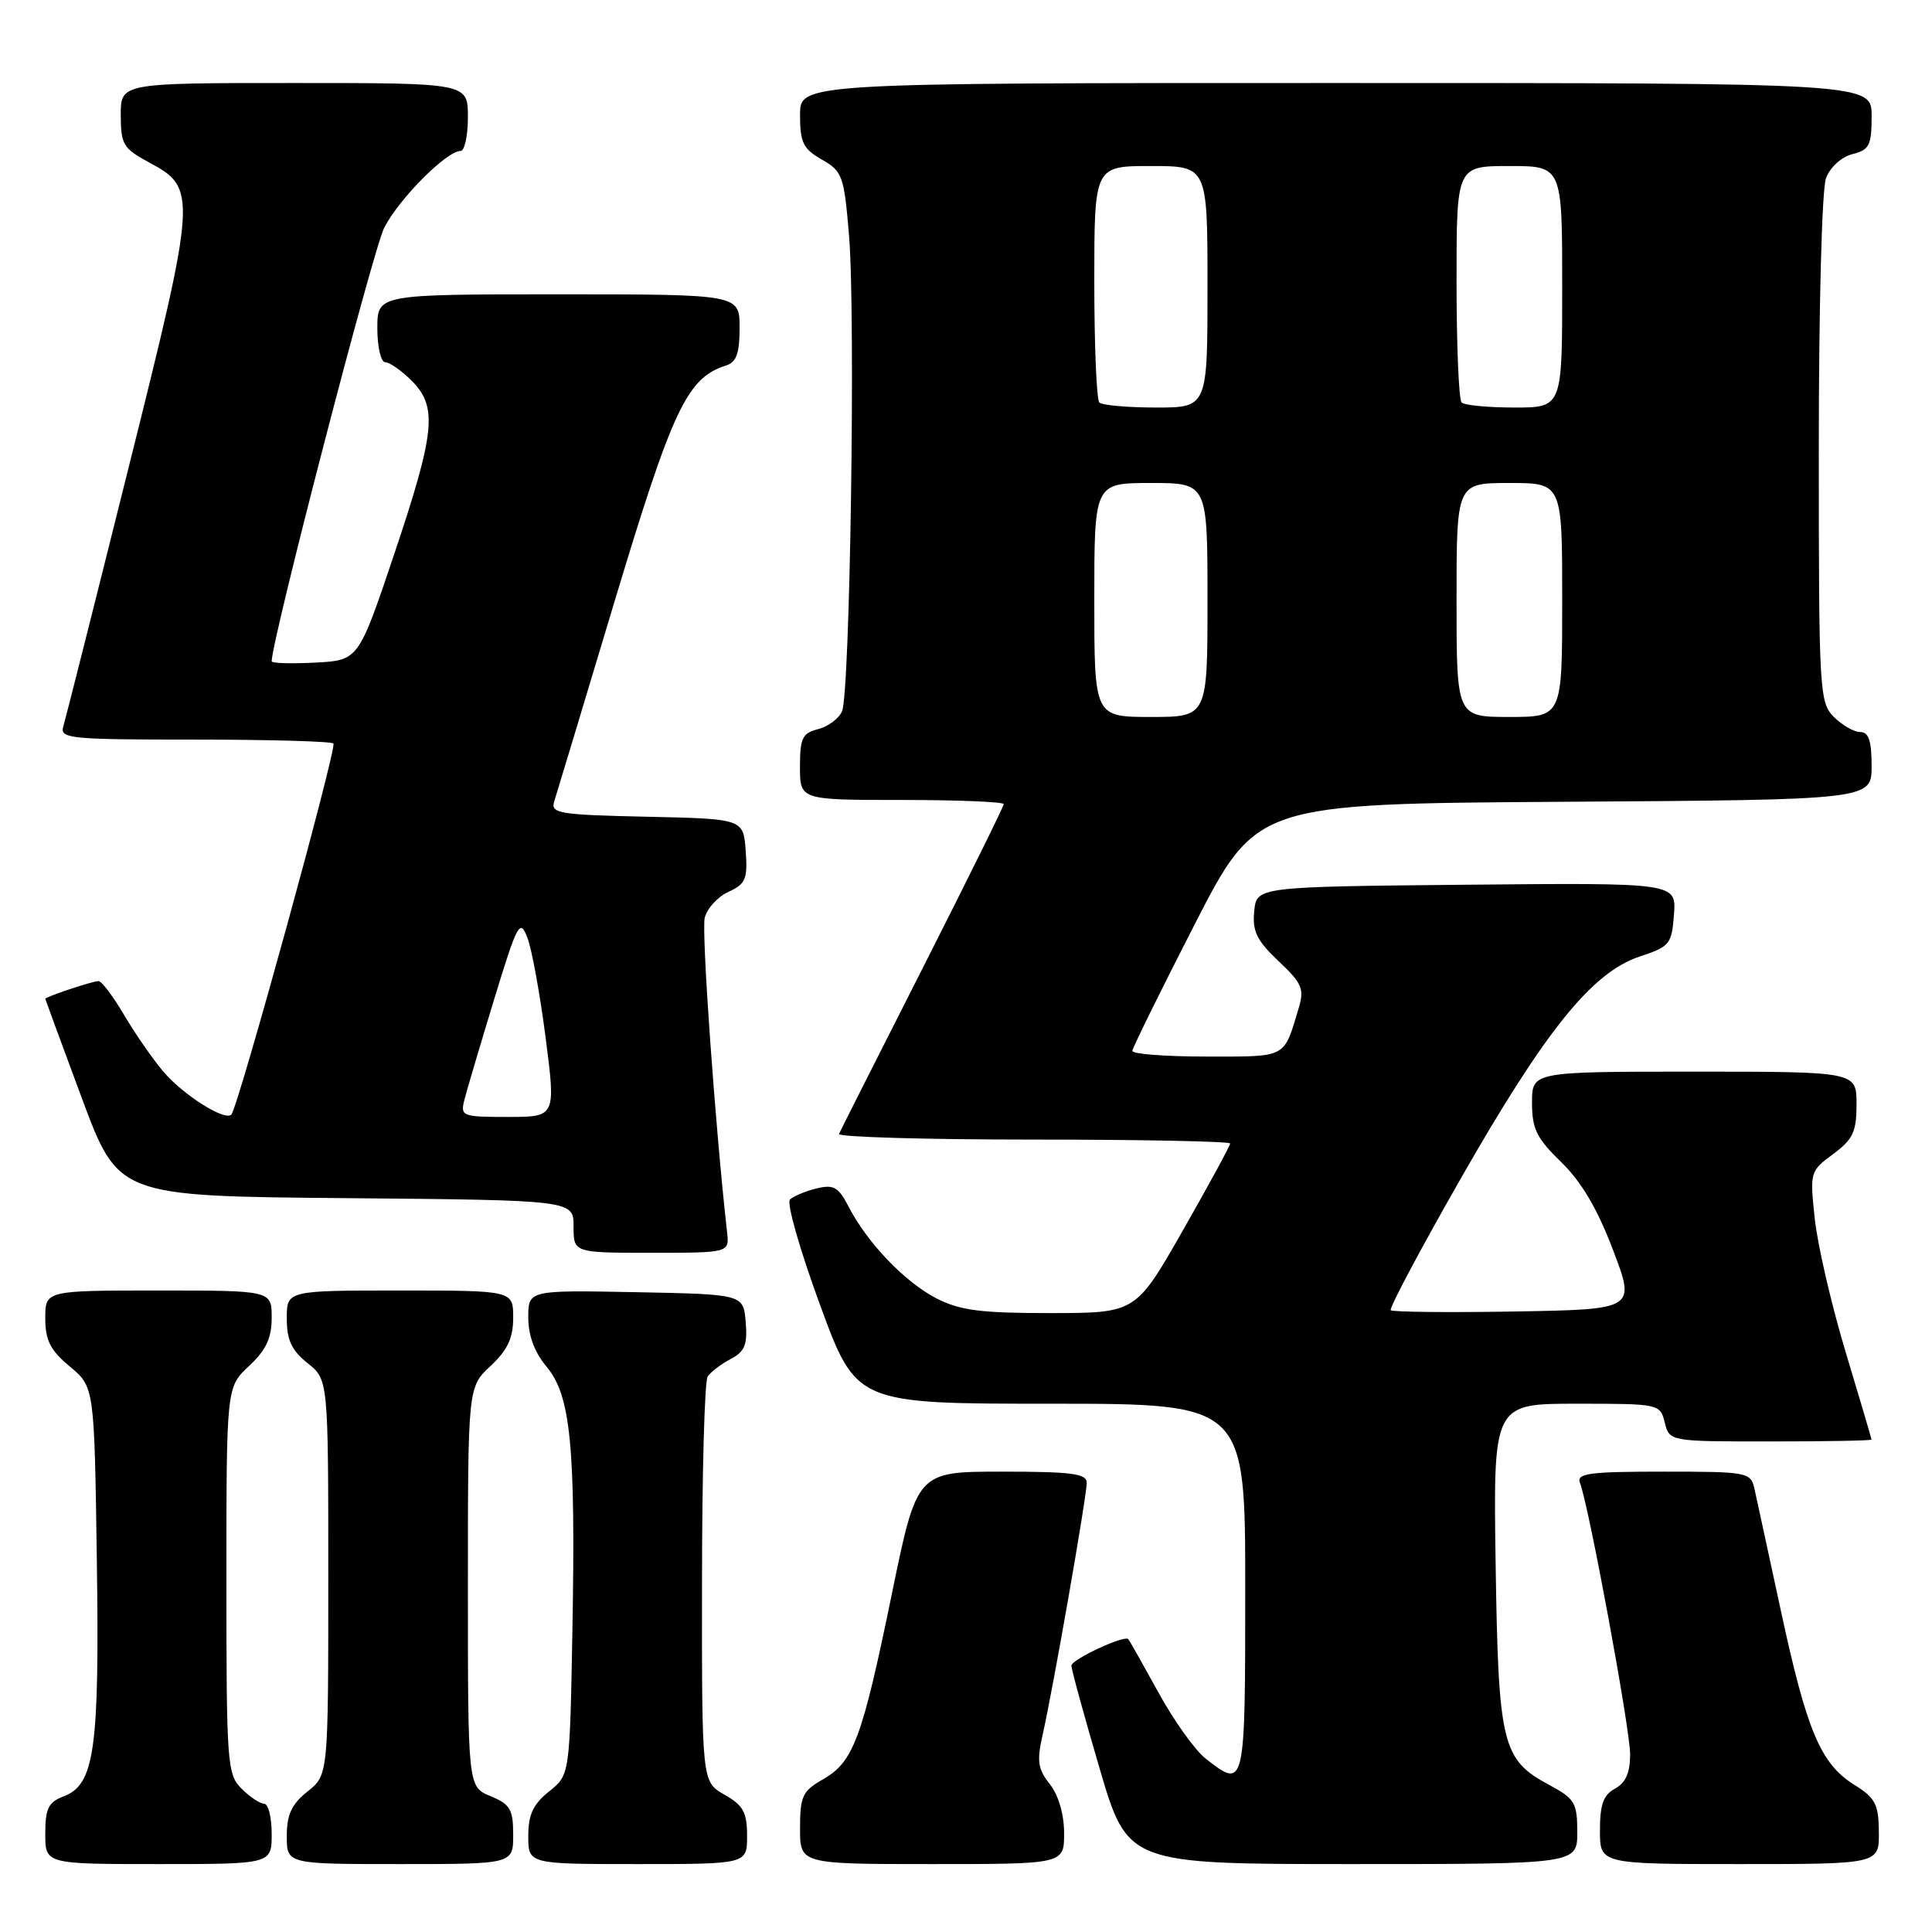 <?xml version="1.0" encoding="UTF-8" standalone="no"?>
<!DOCTYPE svg PUBLIC "-//W3C//DTD SVG 1.1//EN" "http://www.w3.org/Graphics/SVG/1.1/DTD/svg11.dtd" >
<svg xmlns="http://www.w3.org/2000/svg" xmlns:xlink="http://www.w3.org/1999/xlink" version="1.1" viewBox="0 0 256 256">
 <g >
 <path fill="currentColor"
d=" M 36.00 243.00 C 36.00 240.80 35.55 239.00 35.00 239.00 C 34.45 239.00 33.10 238.10 32.00 237.00 C 30.10 235.10 30.00 233.67 30.00 209.40 C 30.00 183.80 30.00 183.80 33.00 181.00 C 35.26 178.89 36.00 177.31 36.00 174.60 C 36.00 171.00 36.00 171.00 21.00 171.00 C 6.00 171.00 6.00 171.00 6.00 174.68 C 6.00 177.60 6.66 178.91 9.25 181.07 C 12.50 183.78 12.50 183.78 12.83 206.64 C 13.19 231.82 12.54 236.46 8.45 238.02 C 6.41 238.79 6.00 239.63 6.00 242.98 C 6.00 247.00 6.00 247.00 21.00 247.00 C 36.00 247.00 36.00 247.00 36.00 243.00 Z  M 68.00 243.12 C 68.00 239.75 67.60 239.08 65.00 238.00 C 62.00 236.76 62.00 236.76 62.00 210.28 C 62.00 183.80 62.00 183.80 65.00 181.00 C 67.26 178.89 68.00 177.31 68.00 174.60 C 68.00 171.00 68.00 171.00 53.00 171.00 C 38.00 171.00 38.00 171.00 38.00 174.71 C 38.00 177.56 38.64 178.93 40.75 180.62 C 43.50 182.81 43.50 182.81 43.50 209.00 C 43.50 235.19 43.50 235.19 40.75 237.38 C 38.64 239.07 38.00 240.44 38.00 243.29 C 38.00 247.00 38.00 247.00 53.00 247.00 C 68.00 247.00 68.00 247.00 68.00 243.12 Z  M 98.99 243.25 C 98.99 240.13 98.48 239.21 95.99 237.80 C 93.00 236.09 93.00 236.09 93.02 209.80 C 93.02 195.33 93.36 183.00 93.77 182.40 C 94.17 181.79 95.54 180.75 96.81 180.08 C 98.69 179.09 99.06 178.19 98.81 175.18 C 98.50 171.50 98.50 171.50 84.25 171.22 C 70.00 170.95 70.00 170.95 70.00 174.58 C 70.00 176.96 70.83 179.20 72.42 181.09 C 75.62 184.90 76.28 191.59 75.85 215.91 C 75.50 235.19 75.50 235.19 72.75 237.38 C 70.64 239.07 70.00 240.44 70.00 243.29 C 70.00 247.00 70.00 247.00 84.50 247.00 C 99.00 247.00 99.00 247.00 98.99 243.25 Z  M 141.00 242.91 C 141.00 240.41 140.26 237.88 139.11 236.41 C 137.50 234.37 137.36 233.35 138.18 229.75 C 139.53 223.80 144.00 198.25 144.00 196.47 C 144.00 195.26 141.99 195.00 132.75 195.00 C 121.50 195.00 121.50 195.00 118.17 211.23 C 114.23 230.39 113.09 233.47 109.05 235.77 C 106.34 237.31 106.01 238.01 106.01 242.25 C 106.00 247.00 106.00 247.00 123.50 247.00 C 141.00 247.00 141.00 247.00 141.00 242.91 Z  M 209.00 242.75 C 208.99 238.87 208.67 238.33 205.26 236.50 C 199.02 233.16 198.54 231.16 198.18 207.25 C 197.86 186.00 197.86 186.00 208.91 186.00 C 219.86 186.00 219.97 186.02 220.59 188.50 C 221.22 191.00 221.22 191.00 234.61 191.00 C 241.97 191.00 248.00 190.89 247.99 190.75 C 247.98 190.61 246.44 185.40 244.56 179.16 C 242.68 172.92 240.84 164.99 240.47 161.52 C 239.80 155.31 239.84 155.18 242.90 152.92 C 245.53 150.97 246.00 149.98 246.00 146.31 C 246.00 142.00 246.00 142.00 224.50 142.00 C 203.00 142.00 203.00 142.00 203.00 146.12 C 203.00 149.58 203.61 150.83 206.87 153.99 C 209.54 156.58 211.66 160.17 213.73 165.62 C 216.73 173.50 216.73 173.50 200.73 173.78 C 191.92 173.93 184.52 173.85 184.28 173.61 C 184.04 173.37 188.26 165.43 193.67 155.97 C 204.84 136.43 210.97 128.84 217.28 126.74 C 221.26 125.43 221.52 125.10 221.81 121.16 C 222.12 116.97 222.12 116.97 194.31 117.23 C 166.50 117.50 166.50 117.50 166.19 120.76 C 165.93 123.40 166.54 124.64 169.41 127.35 C 172.54 130.30 172.85 131.03 172.08 133.59 C 170.07 140.29 170.62 140.00 159.89 140.00 C 154.45 140.00 150.02 139.66 150.04 139.25 C 150.07 138.84 153.78 131.30 158.29 122.50 C 166.50 106.50 166.50 106.50 207.25 106.24 C 248.00 105.98 248.00 105.98 248.00 101.49 C 248.00 98.17 247.61 97.00 246.50 97.00 C 245.67 97.00 244.10 96.10 243.00 95.00 C 241.08 93.08 241.00 91.67 241.00 59.57 C 241.00 40.51 241.41 25.04 241.96 23.59 C 242.51 22.15 244.02 20.78 245.46 20.42 C 247.70 19.86 248.00 19.26 248.00 15.39 C 248.00 11.00 248.00 11.00 177.00 11.00 C 106.00 11.00 106.00 11.00 106.01 15.25 C 106.01 18.89 106.43 19.74 108.91 21.15 C 111.63 22.70 111.84 23.29 112.50 31.18 C 113.38 41.70 112.64 91.89 111.57 94.26 C 111.14 95.23 109.70 96.29 108.39 96.62 C 106.32 97.14 106.00 97.81 106.00 101.61 C 106.00 106.00 106.00 106.00 119.50 106.00 C 126.92 106.00 133.00 106.25 133.00 106.55 C 133.00 106.85 128.16 116.64 122.25 128.30 C 116.34 139.96 111.35 149.84 111.17 150.25 C 110.98 150.66 122.57 151.00 136.92 151.00 C 151.26 151.00 163.00 151.24 163.00 151.52 C 163.00 151.81 160.19 156.98 156.75 163.01 C 150.50 173.98 150.50 173.98 139.21 173.99 C 129.99 174.00 127.22 173.64 124.12 172.06 C 119.95 169.93 114.93 164.71 112.45 159.90 C 111.09 157.27 110.46 156.92 108.18 157.48 C 106.70 157.84 105.12 158.51 104.67 158.95 C 104.21 159.40 106.00 165.67 108.65 172.88 C 113.46 186.00 113.46 186.00 139.23 186.00 C 165.00 186.00 165.00 186.00 165.00 210.50 C 165.00 237.05 164.98 237.13 159.73 233.00 C 158.33 231.90 155.52 227.96 153.49 224.25 C 151.45 220.54 149.66 217.36 149.50 217.19 C 148.98 216.63 142.00 219.88 141.97 220.70 C 141.95 221.14 143.62 227.24 145.68 234.25 C 149.42 247.00 149.42 247.00 179.21 247.00 C 209.00 247.00 209.00 247.00 209.00 242.75 Z  M 248.96 242.75 C 248.93 239.07 248.49 238.23 245.71 236.50 C 241.24 233.72 239.40 229.35 235.96 213.36 C 234.32 205.74 232.74 198.49 232.47 197.25 C 231.98 195.08 231.57 195.00 220.37 195.00 C 210.58 195.00 208.87 195.23 209.35 196.47 C 210.54 199.56 216.00 229.11 216.00 232.44 C 216.00 234.91 215.41 236.24 214.00 237.00 C 212.46 237.83 212.00 239.09 212.00 242.54 C 212.00 247.00 212.00 247.00 230.50 247.00 C 249.00 247.00 249.00 247.00 248.96 242.75 Z  M 96.34 163.25 C 94.77 149.31 92.93 123.41 93.38 121.61 C 93.70 120.36 95.11 118.81 96.53 118.17 C 98.81 117.13 99.08 116.48 98.81 112.75 C 98.50 108.50 98.50 108.50 85.69 108.22 C 74.11 107.97 72.94 107.78 73.43 106.22 C 73.73 105.27 77.35 93.28 81.47 79.57 C 89.12 54.15 91.05 50.07 96.18 48.44 C 97.58 48.00 98.00 46.84 98.00 43.43 C 98.00 39.00 98.00 39.00 74.00 39.00 C 50.00 39.00 50.00 39.00 50.00 43.50 C 50.00 45.98 50.47 48.00 51.05 48.00 C 51.62 48.00 53.20 49.10 54.55 50.45 C 58.01 53.92 57.67 57.23 52.21 73.50 C 47.50 87.50 47.50 87.50 41.75 87.80 C 38.59 87.96 36.00 87.89 36.00 87.62 C 36.00 84.83 49.43 33.07 50.91 30.18 C 52.86 26.35 59.18 20.00 61.03 20.00 C 61.57 20.00 62.00 17.98 62.00 15.50 C 62.00 11.00 62.00 11.00 39.00 11.00 C 16.00 11.00 16.00 11.00 16.00 15.25 C 16.01 19.13 16.33 19.68 19.72 21.50 C 26.15 24.96 26.11 25.63 17.03 62.00 C 12.57 79.88 8.68 95.29 8.39 96.25 C 7.90 97.87 9.18 98.00 25.77 98.00 C 35.61 98.00 43.90 98.23 44.18 98.52 C 44.69 99.02 31.54 146.79 30.65 147.69 C 29.76 148.57 24.22 145.05 21.61 141.95 C 20.16 140.23 17.82 136.84 16.40 134.41 C 14.97 131.99 13.47 130.00 13.05 130.00 C 12.26 130.00 6.00 132.09 6.00 132.35 C 6.01 132.43 8.18 138.35 10.84 145.50 C 15.68 158.50 15.68 158.50 45.84 158.76 C 76.00 159.03 76.00 159.03 76.00 162.51 C 76.00 166.00 76.00 166.00 86.33 166.00 C 96.65 166.00 96.65 166.00 96.34 163.25 Z  M 145.00 79.50 C 145.00 64.00 145.00 64.00 152.50 64.00 C 160.00 64.00 160.00 64.00 160.00 79.50 C 160.00 95.00 160.00 95.00 152.50 95.00 C 145.00 95.00 145.00 95.00 145.00 79.50 Z  M 193.00 79.50 C 193.00 64.00 193.00 64.00 200.00 64.00 C 207.00 64.00 207.00 64.00 207.00 79.50 C 207.00 95.00 207.00 95.00 200.00 95.00 C 193.00 95.00 193.00 95.00 193.00 79.50 Z  M 145.67 53.33 C 145.30 52.97 145.00 45.77 145.00 37.33 C 145.00 22.00 145.00 22.00 152.50 22.00 C 160.00 22.00 160.00 22.00 160.00 38.00 C 160.00 54.00 160.00 54.00 153.17 54.00 C 149.41 54.00 146.03 53.70 145.67 53.33 Z  M 193.67 53.33 C 193.30 52.97 193.00 45.77 193.00 37.33 C 193.00 22.00 193.00 22.00 200.00 22.00 C 207.00 22.00 207.00 22.00 207.00 38.00 C 207.00 54.00 207.00 54.00 200.67 54.00 C 197.18 54.00 194.03 53.70 193.67 53.33 Z  M 61.53 145.75 C 61.84 144.51 63.61 138.55 65.45 132.50 C 68.58 122.27 68.89 121.69 69.88 124.25 C 70.47 125.76 71.55 131.72 72.30 137.50 C 73.65 148.00 73.65 148.00 67.30 148.00 C 61.23 148.00 60.99 147.91 61.53 145.75 Z "/>
</g>
</svg>